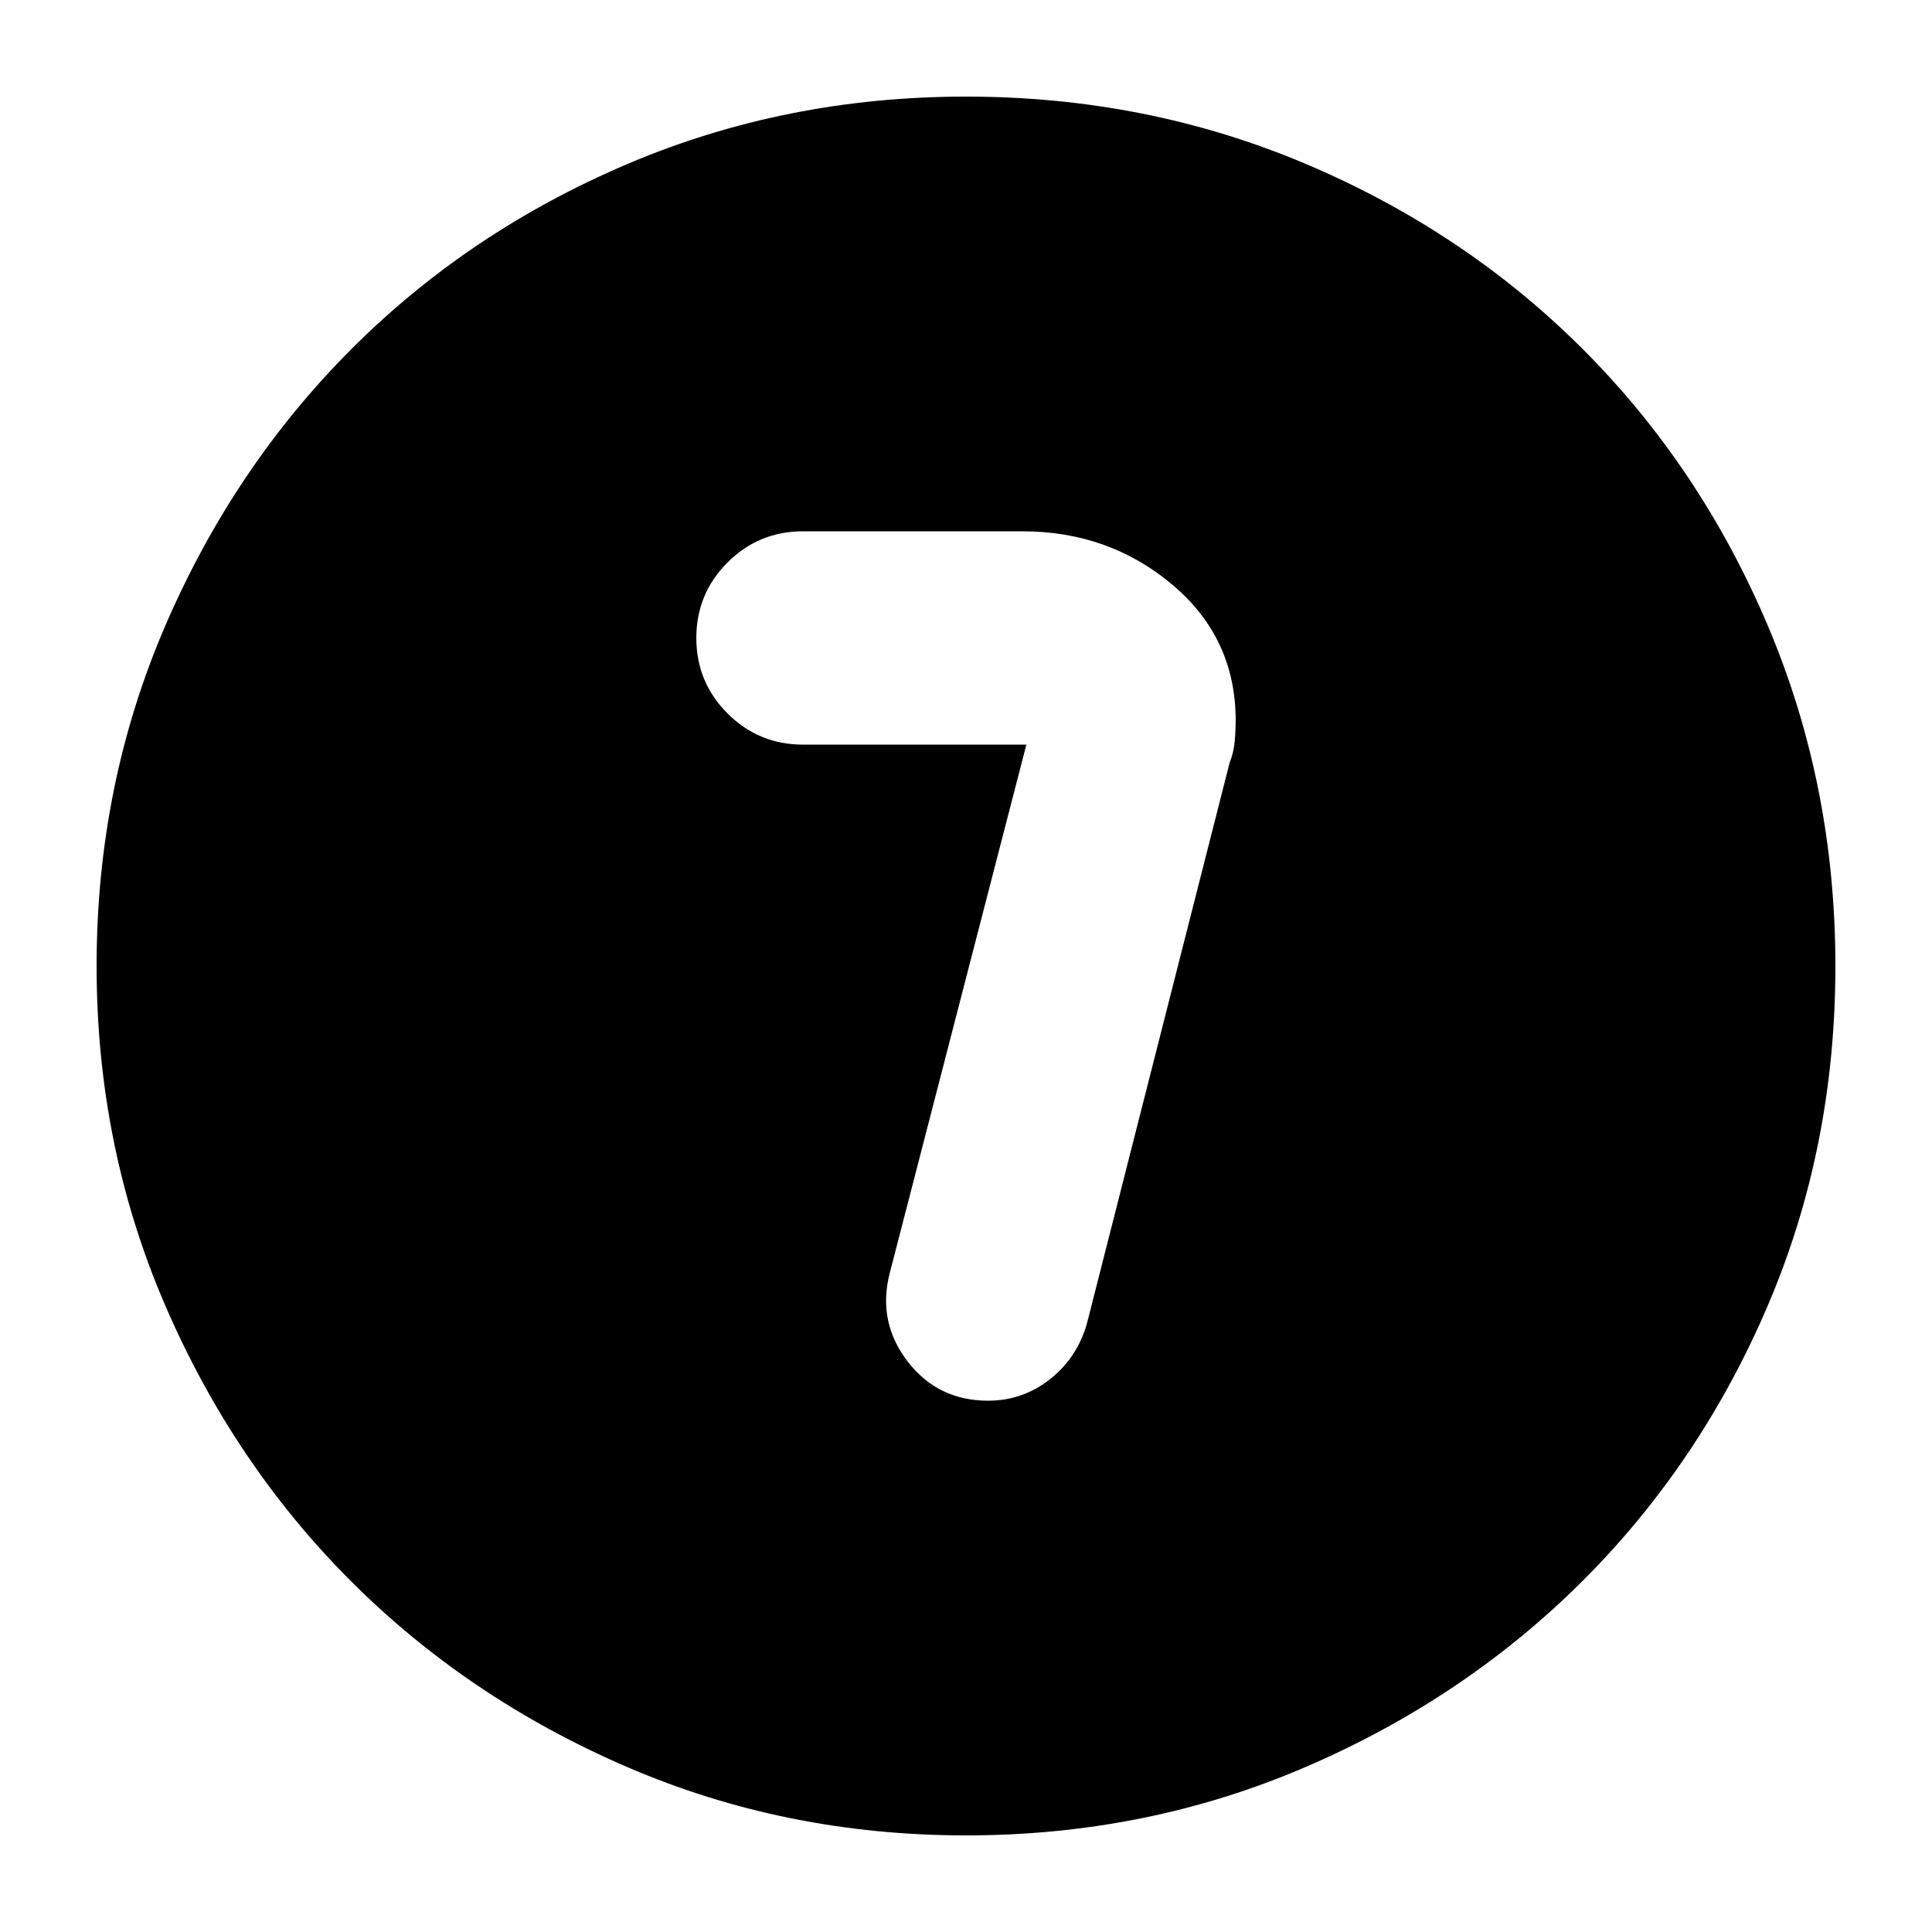 <svg xmlns="http://www.w3.org/2000/svg" height="24" viewBox="0 96 960 960" width="24"><path d="m510 466-68 263q-6 24 9 43.5t40 19.5q17 0 30.5-10.5T540 754l71-279.035q2-4.965 2.5-10.465t.5-10.5q0-41-31.5-67.5T508 360H399q-22 0-37.5 15.5T346 413q0 22 15.5 37.5T399 466h111Zm-30 542q-89.64 0-168.48-34.02-78.84-34.02-137.16-92.34-58.32-58.32-92.34-137.16T48 576q0-89.896 34.079-168.961 34.079-79.066 92.5-137.552Q233 211 311.738 177.5 390.476 144 480 144q89.886 0 168.943 33.5Q728 211 786.5 269.5q58.5 58.5 92 137.583 33.5 79.084 33.5 169Q912 666 878.5 744.5t-91.987 136.921q-58.486 58.421-137.552 92.5Q569.896 1008 480 1008Z"/></svg>